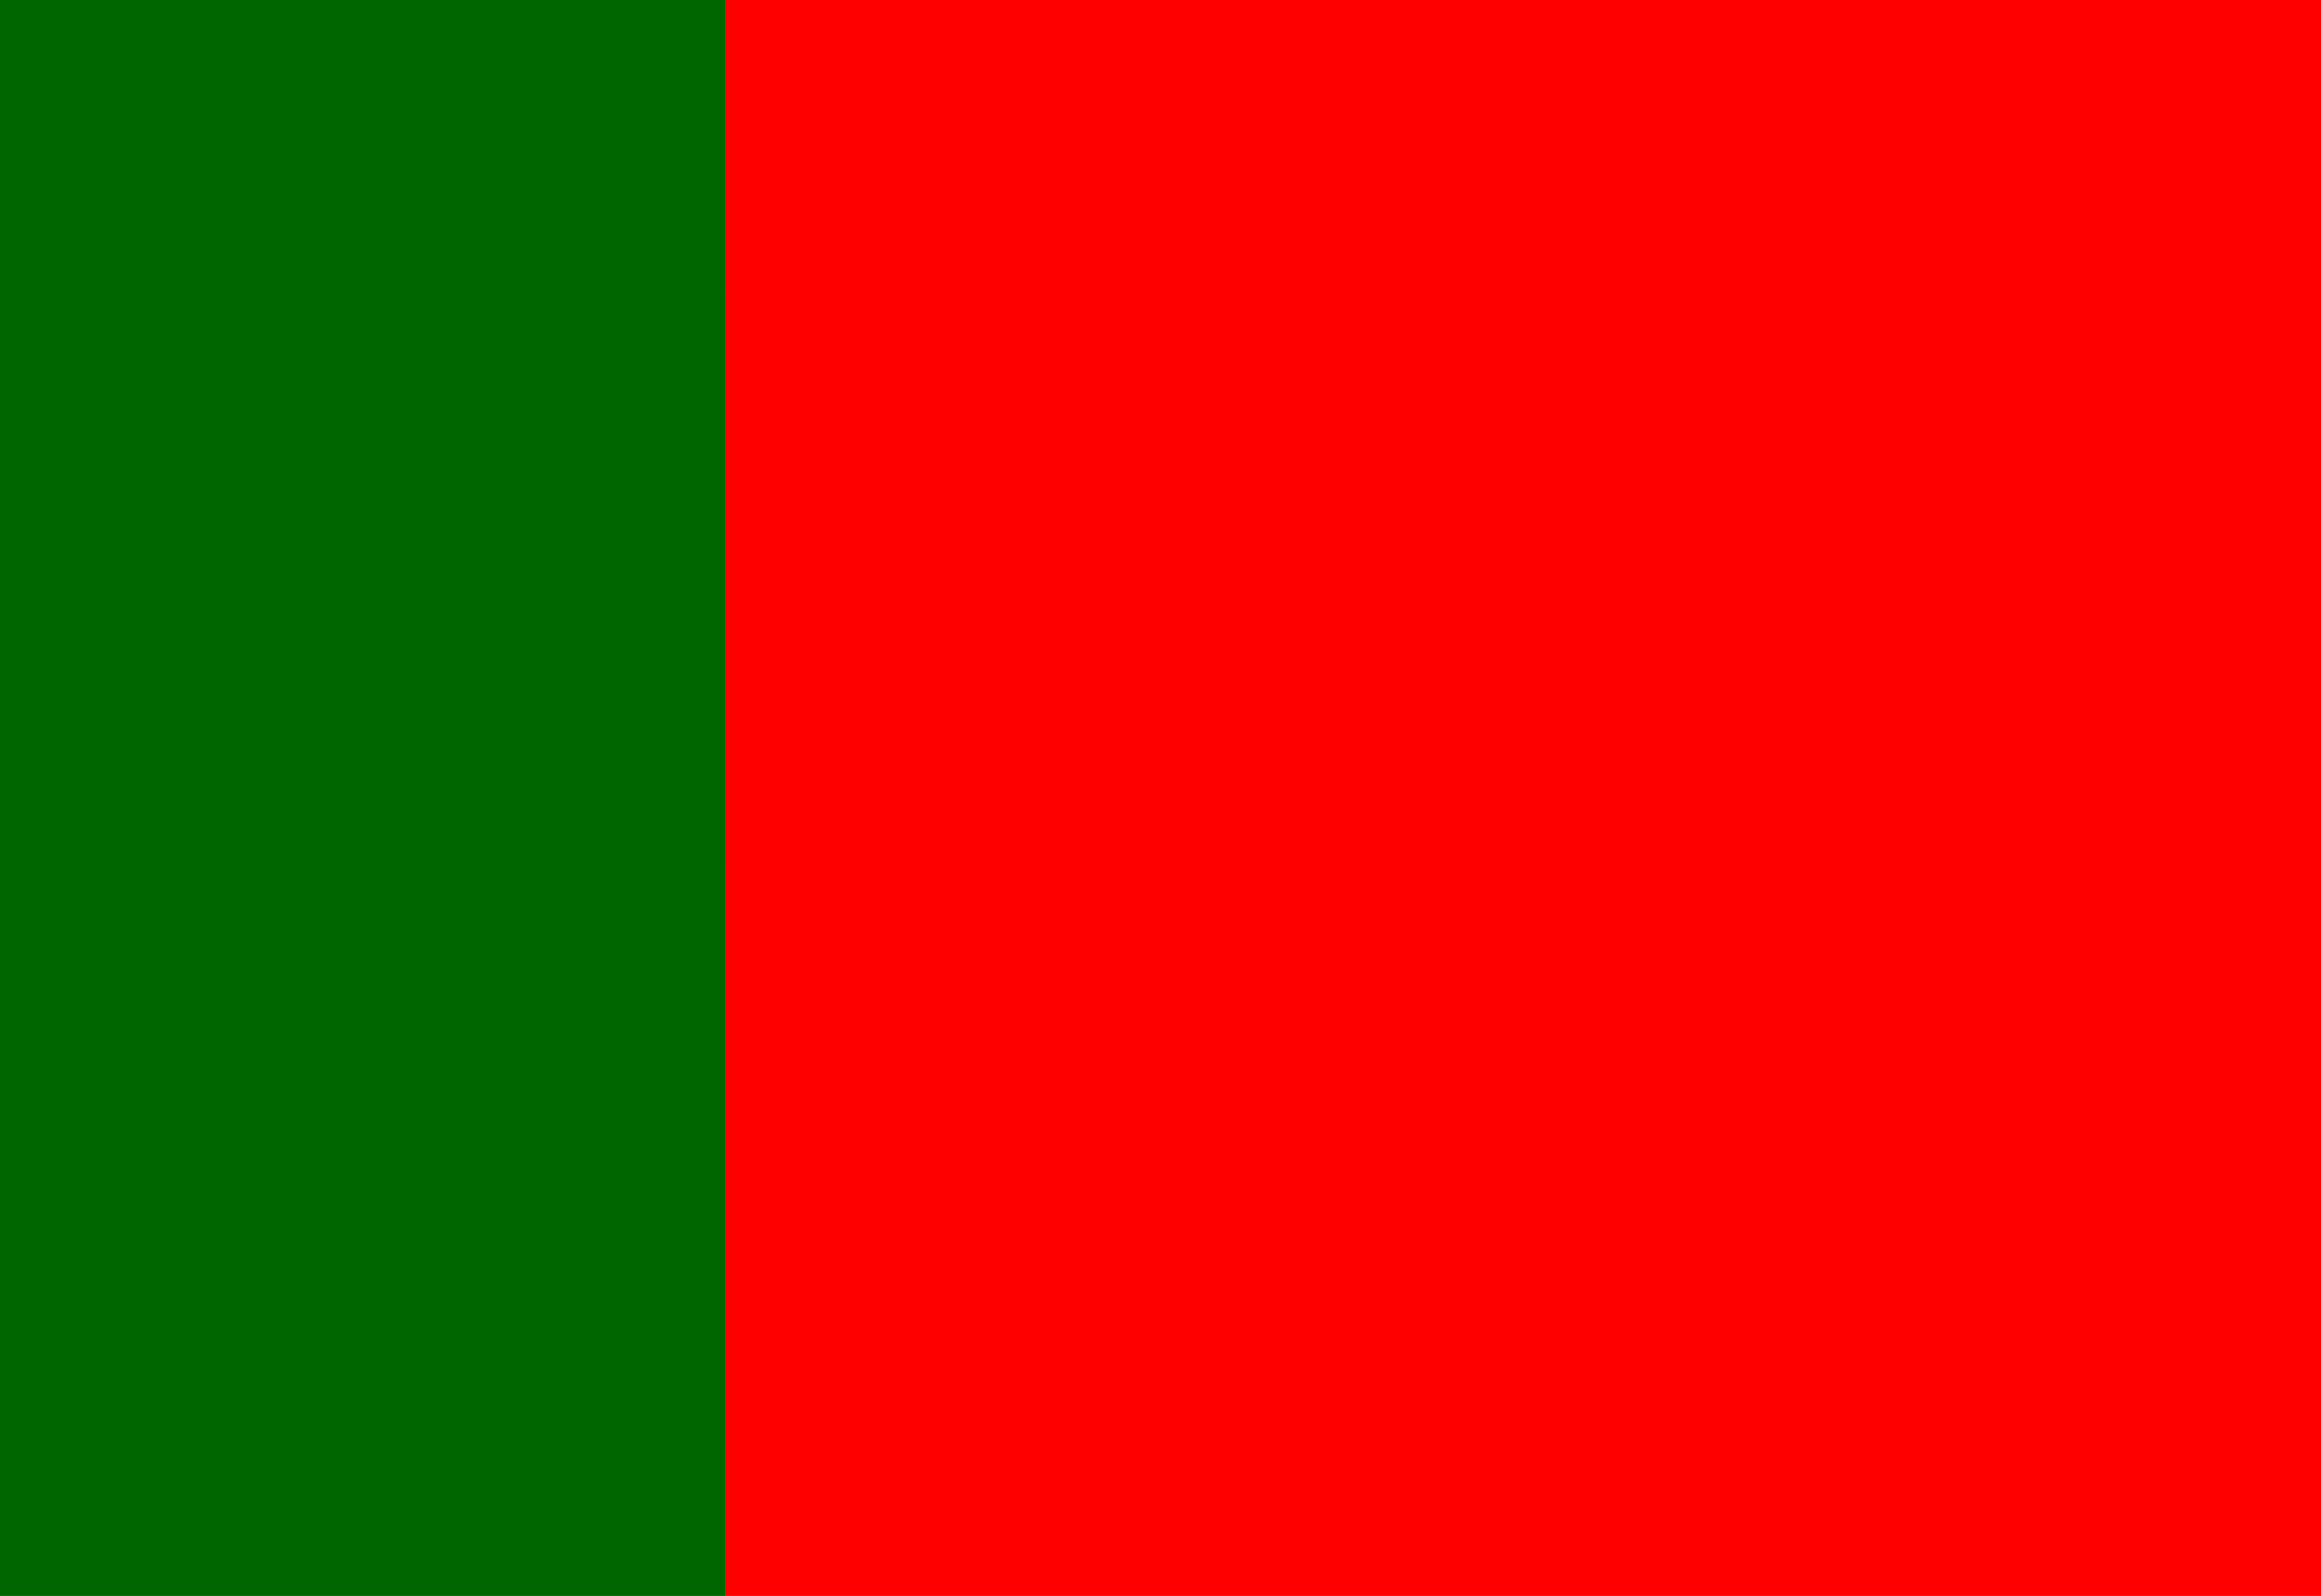 <?xml version="1.0" encoding="UTF-8" standalone="no"?>
<!-- Generator: Gravit.io --><svg xmlns="http://www.w3.org/2000/svg" xmlns:xlink="http://www.w3.org/1999/xlink"
    style="isolation:isolate" viewBox="0 0 16 11" width="16pt" height="11pt">
    <defs>
        <clipPath id="_clipPath_9IX0HFBd4YuP5eAvsqSoZYm5oQ0d3NUI">
            <rect width="16" height="11" />
        </clipPath>
    </defs>
    <g clip-path="url(#_clipPath_9IX0HFBd4YuP5eAvsqSoZYm5oQ0d3NUI)">
        <path d=" M 0 0 L 5 0 L 5 11 L 0 11 L 0 0 Z " fill="rgb(0,102,0)" />
        <path d=" M 5 0 L 16 0 L 16 11 L 5 11 L 5 0 Z " fill="rgb(255,0,0)" />
        <path d=" M 0 10 L 5 10 L 5 11 L 0 11 Z " fill="rgb(0,102,0)" />
        <path d=" M 0 8 L 5 8 L 5 10 L 0 10 Z " fill="rgb(0,102,0)" />
        <path d=" M 0 6 L 5 6 L 5 8 L 0 8 Z " fill="rgb(0,102,0)" />
        <path d=" M 5 10 L 16 10 L 16 11 L 5 11 Z " fill="rgb(255,0,0)" />
        <path d=" M 5 8 L 16 8 L 16 10 L 5 10 Z " fill="rgb(255,0,0)" />
        <path d=" M 5 6 L 16 6 L 16 8 L 5 8 Z " fill="rgb(255,0,0)" />
        <path d=" M 5 4 L 16 4 L 16 6 L 5 6 Z " fill="rgb(255,0,0)" />
        <path d=" M 5 2 L 16 2 L 16 4 L 5 4 Z " fill="rgb(255,0,0)" />
        <path d=" M 5 0 L 16 0 L 16 2 L 5 2 Z " fill="rgb(255,0,0)" />
        <path d=" M 0 0 L 5 0 L 5 6 L 0 6 Z " fill="rgb(0,102,0)" />
    </g>
</svg>
